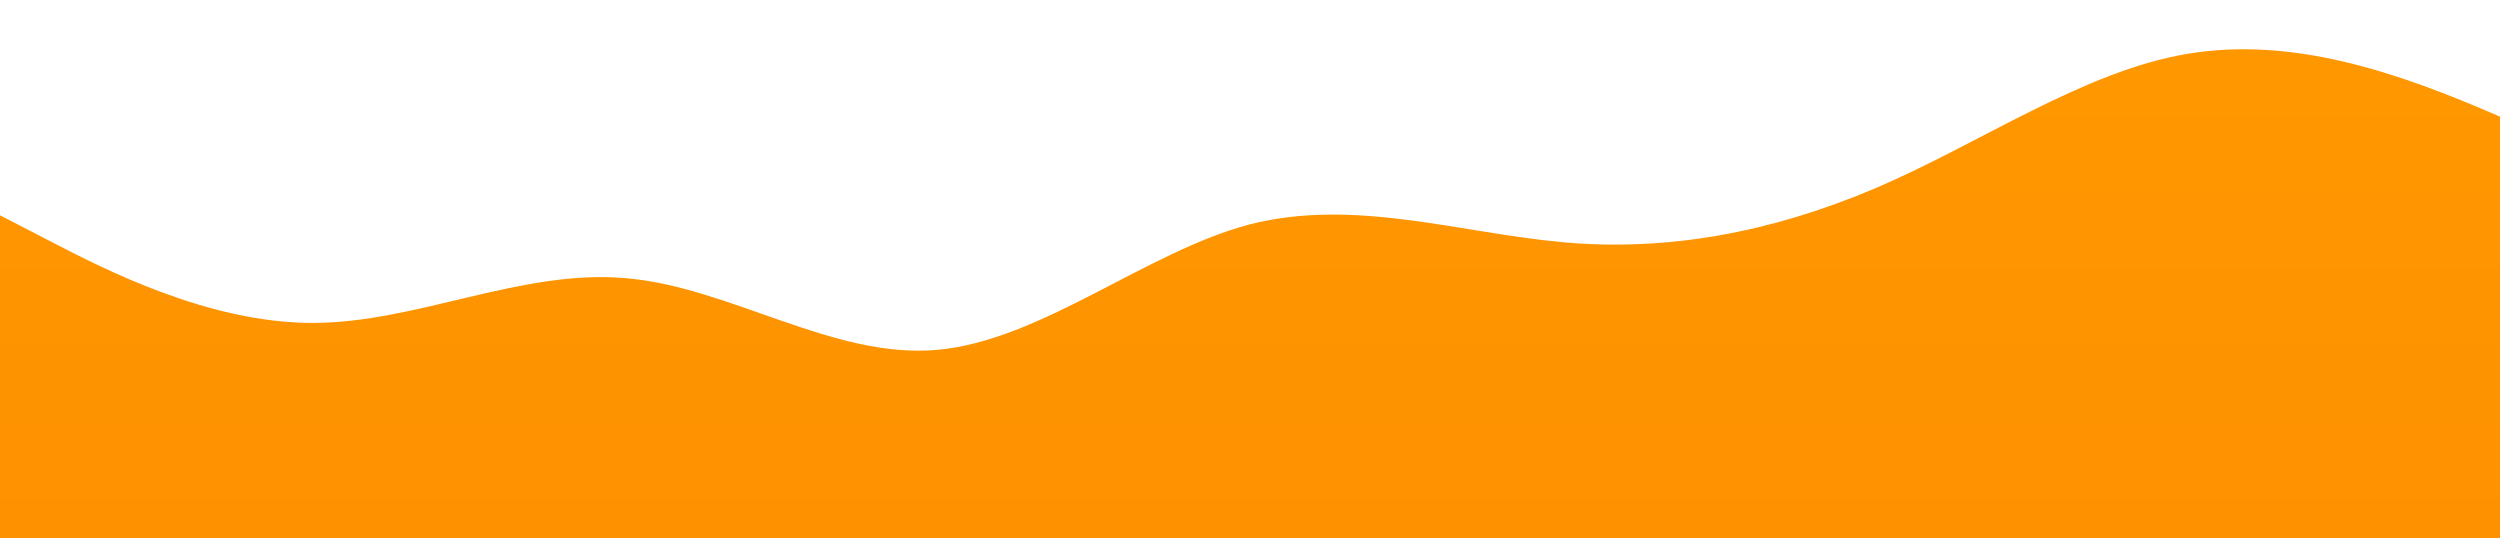 <?xml version="1.0" standalone="no"?>
<svg xmlns:xlink="http://www.w3.org/1999/xlink" id="wave" style="transform:rotate(180deg); transition: 0.3s" viewBox="0 0 1440 310" version="1.1" xmlns="http://www.w3.org/2000/svg"><defs><linearGradient id="sw-gradient-0" x1="0" x2="0" y1="1" y2="0"><stop stop-color="rgba(254, 145, 0, 1)" offset="0%"/><stop stop-color="rgba(255, 152, 0, 1)" offset="100%"/></linearGradient></defs><path style="transform:translate(0, 0px); opacity:1" fill="url(#sw-gradient-0)" d="M0,124L30,139.5C60,155,120,186,180,186C240,186,300,155,360,160.2C420,165,480,207,540,201.5C600,196,660,145,720,129.2C780,114,840,134,900,139.5C960,145,1020,134,1080,108.5C1140,83,1200,41,1260,31C1320,21,1380,41,1440,67.2C1500,93,1560,124,1620,134.3C1680,145,1740,134,1800,149.8C1860,165,1920,207,1980,201.5C2040,196,2100,145,2160,103.3C2220,62,2280,31,2340,41.3C2400,52,2460,103,2520,103.3C2580,103,2640,52,2700,25.8C2760,0,2820,0,2880,41.3C2940,83,3000,165,3060,201.5C3120,238,3180,227,3240,191.2C3300,155,3360,93,3420,103.3C3480,114,3540,196,3600,217C3660,238,3720,196,3780,160.2C3840,124,3900,93,3960,67.2C4020,41,4080,21,4140,15.5C4200,10,4260,21,4290,25.8L4320,31L4320,310L4290,310C4260,310,4200,310,4140,310C4080,310,4020,310,3960,310C3900,310,3840,310,3780,310C3720,310,3660,310,3600,310C3540,310,3480,310,3420,310C3360,310,3300,310,3240,310C3180,310,3120,310,3060,310C3000,310,2940,310,2880,310C2820,310,2760,310,2700,310C2640,310,2580,310,2520,310C2460,310,2400,310,2340,310C2280,310,2220,310,2160,310C2100,310,2040,310,1980,310C1920,310,1860,310,1800,310C1740,310,1680,310,1620,310C1560,310,1500,310,1440,310C1380,310,1320,310,1260,310C1200,310,1140,310,1080,310C1020,310,960,310,900,310C840,310,780,310,720,310C660,310,600,310,540,310C480,310,420,310,360,310C300,310,240,310,180,310C120,310,60,310,30,310L0,310Z"/></svg>